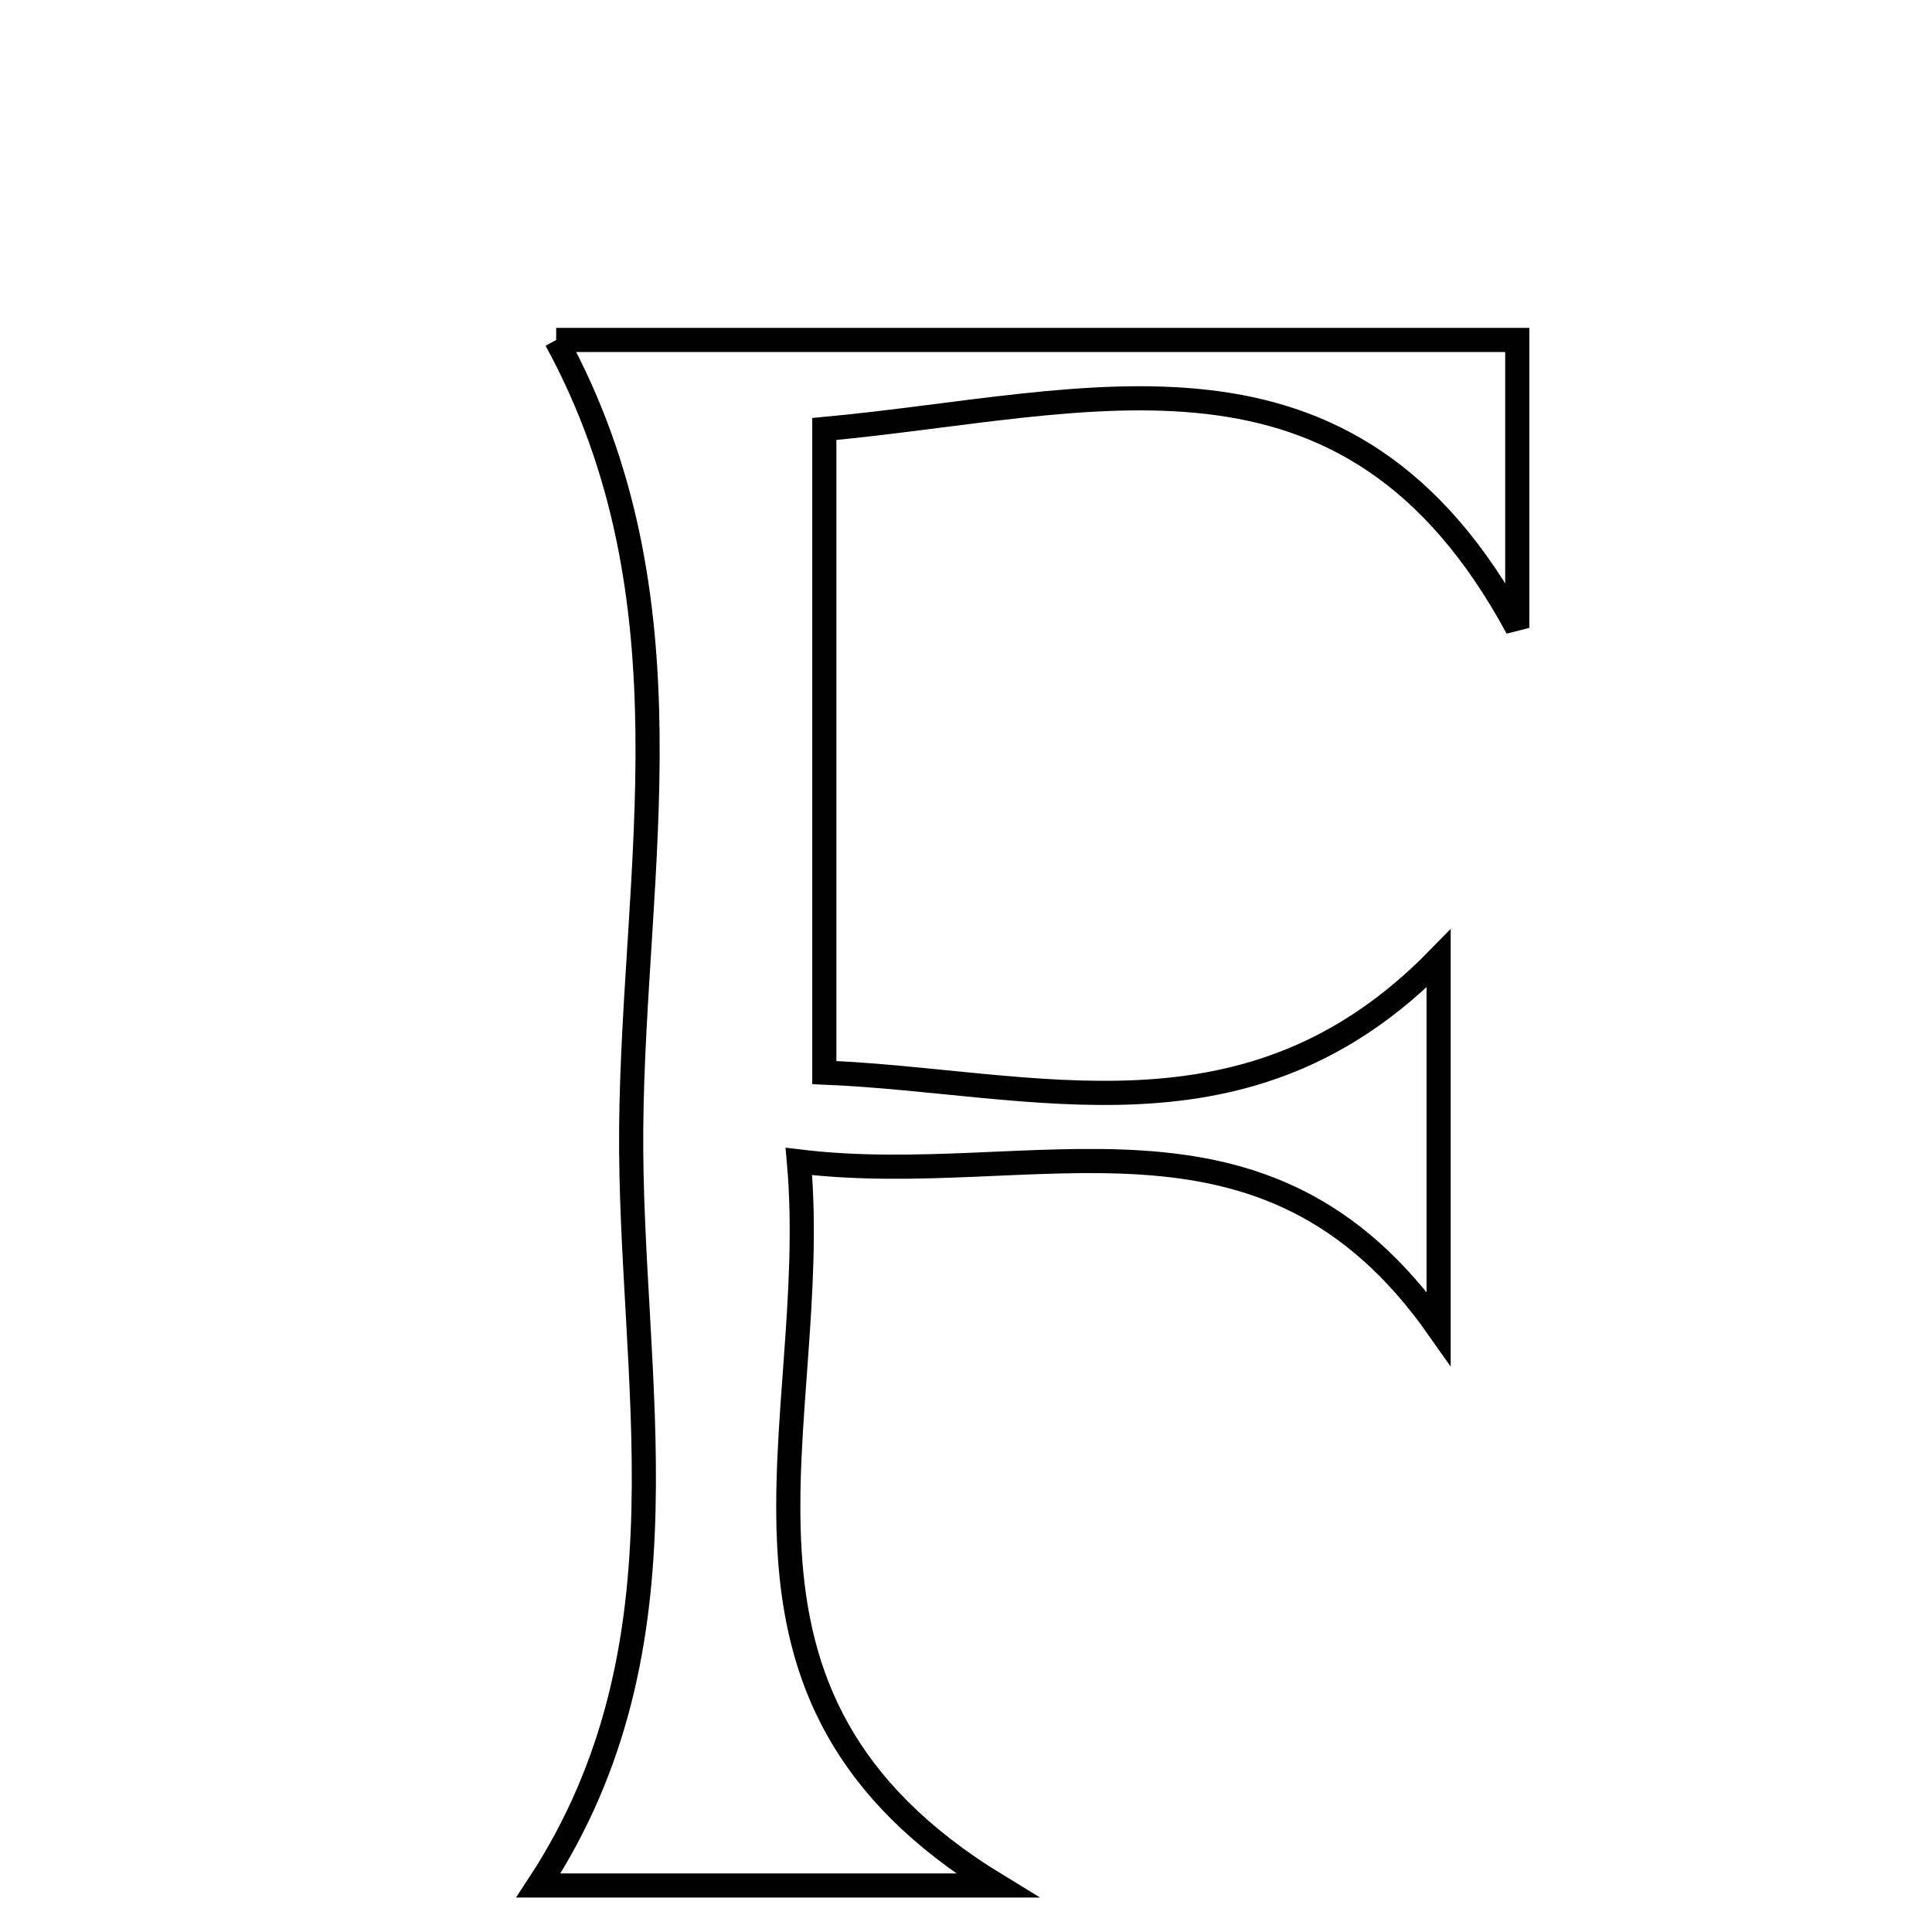 <svg xmlns="http://www.w3.org/2000/svg" viewBox="0.0 0.0 24.0 24.0" height="200px" width="200px"><path fill="none" stroke="black" stroke-width=".3" stroke-opacity="1.0"  filling="0" d="M6.909 4.223 C8.922 4.223 10.922 4.223 12.922 4.223 C14.82 4.223 16.719 4.223 18.848 4.223 C18.848 5.114 18.848 6.246 18.848 7.8 C16.749 3.918 13.559 5.022 10.24 5.329 C10.24 8.05 10.24 10.602 10.24 13.324 C12.849 13.431 15.504 14.335 17.871 11.907 C17.871 13.503 17.871 14.793 17.871 16.502 C15.706 13.418 12.852 14.784 9.924 14.428 C10.217 17.721 8.502 21.053 12.386 23.422 C10.246 23.422 8.547 23.422 6.688 23.422 C8.66 20.42 7.813 17.132 7.841 14.005 C7.87 10.793 8.663 7.437 6.909 4.223"></path></svg>